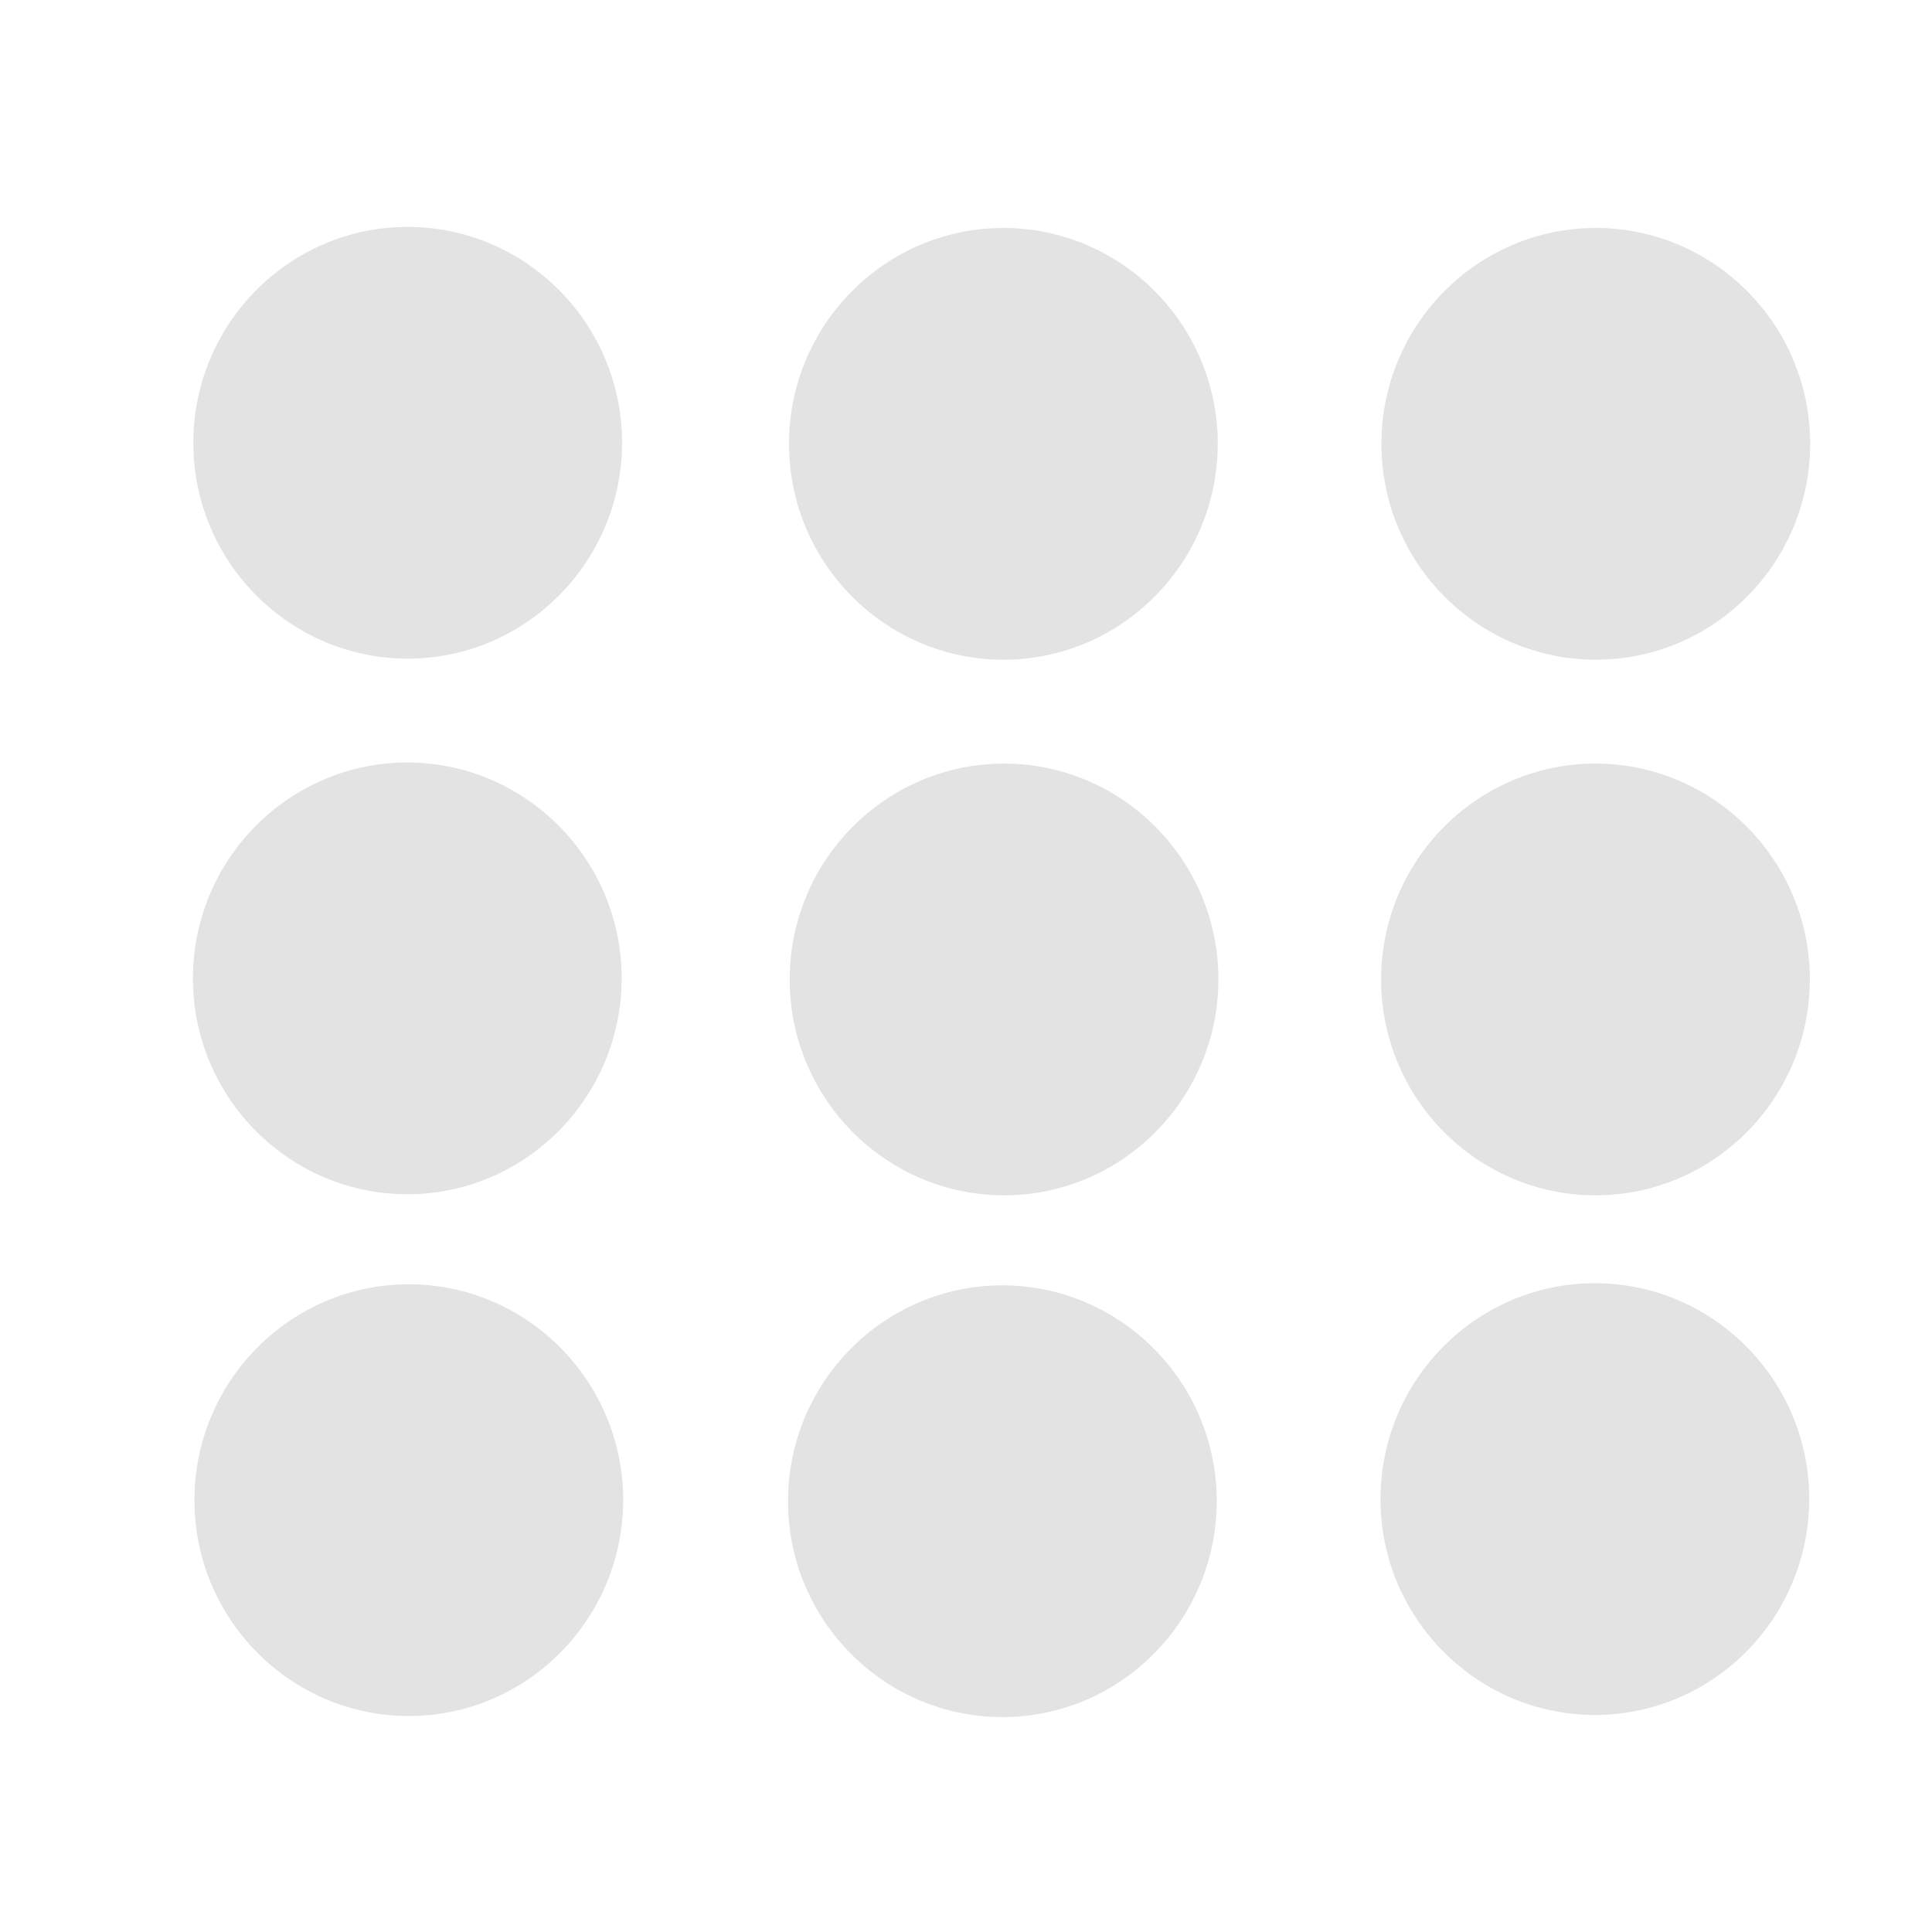 <?xml version="1.0" encoding="UTF-8" standalone="no"?>
<svg
   xmlns:dc="http://purl.org/dc/elements/1.1/"
   xmlns:cc="http://creativecommons.org/ns#"
   xmlns:rdf="http://www.w3.org/1999/02/22-rdf-syntax-ns#"
   xmlns:svg="http://www.w3.org/2000/svg"
   xmlns="http://www.w3.org/2000/svg"
   xmlns:sodipodi="http://sodipodi.sourceforge.net/DTD/sodipodi-0.dtd"
   xmlns:inkscape="http://www.inkscape.org/namespaces/inkscape"
   height="22"
   viewBox="0 0 512 512"
   width="22"
   version="1.1"
   id="svg2"
   inkscape:version="0.91 r13725"
   sodipodi:docname="start-here-sardi1.svg">
  <defs
     id="defs17" />
  <sodipodi:namedview
     pagecolor="#aca9a5"
     bordercolor="#666666"
     borderopacity="1"
     objecttolerance="10"
     gridtolerance="10"
     guidetolerance="10"
     inkscape:pageopacity="0.36078431"
     inkscape:pageshadow="2"
     inkscape:window-width="1920"
     inkscape:window-height="1021"
     id="namedview15"
     showgrid="false"
     inkscape:zoom="0.44175594"
     inkscape:cx="-214.71354"
     inkscape:cy="112.56647"
     inkscape:window-x="0"
     inkscape:window-y="0"
     inkscape:window-maximized="1"
     inkscape:current-layer="svg2"
     showguides="true"
     inkscape:guide-bbox="true" />
  <g
     transform="matrix(1.586,0,0,1.586,170.065,-23.059)"
     id="g5427-6"
     style="fill:#E3E3E3;fill-opacity:1">
    <linearGradient
       id="linearGradient5515-4"
       gradientUnits="userSpaceOnUse"
       x1="-68.769"
       y1="67.834"
       x2="-68.769"
       y2="193.838"
       gradientTransform="matrix(1,0,0,-1,214.5,339.577)">
      <stop
         offset="0"
         style="stop-color:#252D42"
         id="stop5517-9" />
      <stop
         offset="1"
         style="stop-color:#485E82"
         id="stop5519-5" />
    </linearGradient>
  </g>
  <path
     style="fill:#E3E3E3;fill-opacity:1"
     inkscape:connector-curvature="0"
     d="m 108.091,174.542 -0.047,0 c -31.292,0 -56.775,-25.627 -56.808,-57.117 -0.047,-31.595 25.44,-57.26 56.761,-57.294 31.339,0 56.817,25.627 56.855,57.117 0,31.595 -25.44,57.265 -56.76,57.299 l 0,0 z"
     id="path3042-0-6-4" />
  <path
     style="fill:#E3E3E3;fill-opacity:1"
     inkscape:connector-curvature="0"
     d="m 422.954,174.825 -0.047,0 c -31.292,0 -56.775,-25.627 -56.808,-57.117 -0.047,-31.595 25.44,-57.26 56.761,-57.294 31.339,0 56.817,25.627 56.855,57.117 0,31.595 -25.44,57.265 -56.76,57.299 l 0,0 z"
     id="path3042-0-6-4-56" />
  <path
     style="fill:#E3E3E3;fill-opacity:1"
     inkscape:connector-curvature="0"
     d="m 265.956,174.825 -0.047,0 c -31.292,0 -56.775,-25.627 -56.808,-57.117 -0.047,-31.595 25.44,-57.26 56.761,-57.294 31.339,0 56.817,25.627 56.855,57.117 0,31.595 -25.44,57.265 -56.76,57.299 l 0,0 z"
     id="path3042-0-6-4-2" />
  <path
     style="fill:#E3E3E3;fill-opacity:1"
     inkscape:connector-curvature="0"
     d="m 107.986,316.484 -0.047,0 c -31.292,0 -56.775,-25.627 -56.808,-57.117 -0.047,-31.595 25.44,-57.26 56.761,-57.294 31.339,0 56.817,25.627 56.855,57.117 0,31.595 -25.44,57.265 -56.76,57.299 l 0,0 z"
     id="path3042-0-6-4-27" />
  <path
     style="fill:#E3E3E3;fill-opacity:1"
     inkscape:connector-curvature="0"
     d="m 422.868,316.767 -0.047,0 c -31.292,0 -56.775,-25.627 -56.808,-57.117 -0.047,-31.595 25.44,-57.26 56.761,-57.294 31.339,0 56.817,25.627 56.855,57.117 0,31.595 -25.44,57.265 -56.76,57.299 l 0,0 z"
     id="path3042-0-6-4-56-0" />
  <path
     style="fill:#E3E3E3;fill-opacity:1"
     inkscape:connector-curvature="0"
     d="m 266.134,316.767 -0.047,0 c -31.292,0 -56.775,-25.627 -56.808,-57.117 -0.047,-31.595 25.44,-57.26 56.761,-57.294 31.339,0 56.817,25.627 56.855,57.117 0,31.595 -25.44,57.265 -56.76,57.299 l 0,0 z"
     id="path3042-0-6-4-2-9" />
  <path
     style="fill:#E3E3E3;fill-opacity:1"
     inkscape:connector-curvature="0"
     d="m 108.387,454.757 -0.047,0 c -31.292,0 -56.775,-25.627 -56.808,-57.117 -0.047,-31.595 25.44,-57.26 56.761,-57.294 31.339,0 56.817,25.627 56.855,57.117 0,31.595 -25.44,57.265 -56.76,57.299 l 0,0 z"
     id="path3042-0-6-4-3" />
  <path
     style="fill:#E3E3E3;fill-opacity:1"
     inkscape:connector-curvature="0"
     d="m 422.703,454.474 -0.047,0 c -31.292,0 -56.775,-25.627 -56.808,-57.117 -0.047,-31.595 25.44,-57.26 56.761,-57.294 31.339,0 56.817,25.627 56.855,57.117 0,31.595 -25.44,57.265 -56.76,57.299 l 0,0 z"
     id="path3042-0-6-4-56-6" />
  <path
     style="fill:#E3E3E3;fill-opacity:1"
     inkscape:connector-curvature="0"
     d="m 265.687,455.04 -0.047,0 c -31.292,0 -56.775,-25.627 -56.808,-57.117 -0.047,-31.595 25.44,-57.26 56.761,-57.294 31.339,0 56.817,25.627 56.855,57.117 0,31.595 -25.44,57.265 -56.76,57.299 l 0,0 z"
     id="path3042-0-6-4-2-0" />
</svg>
